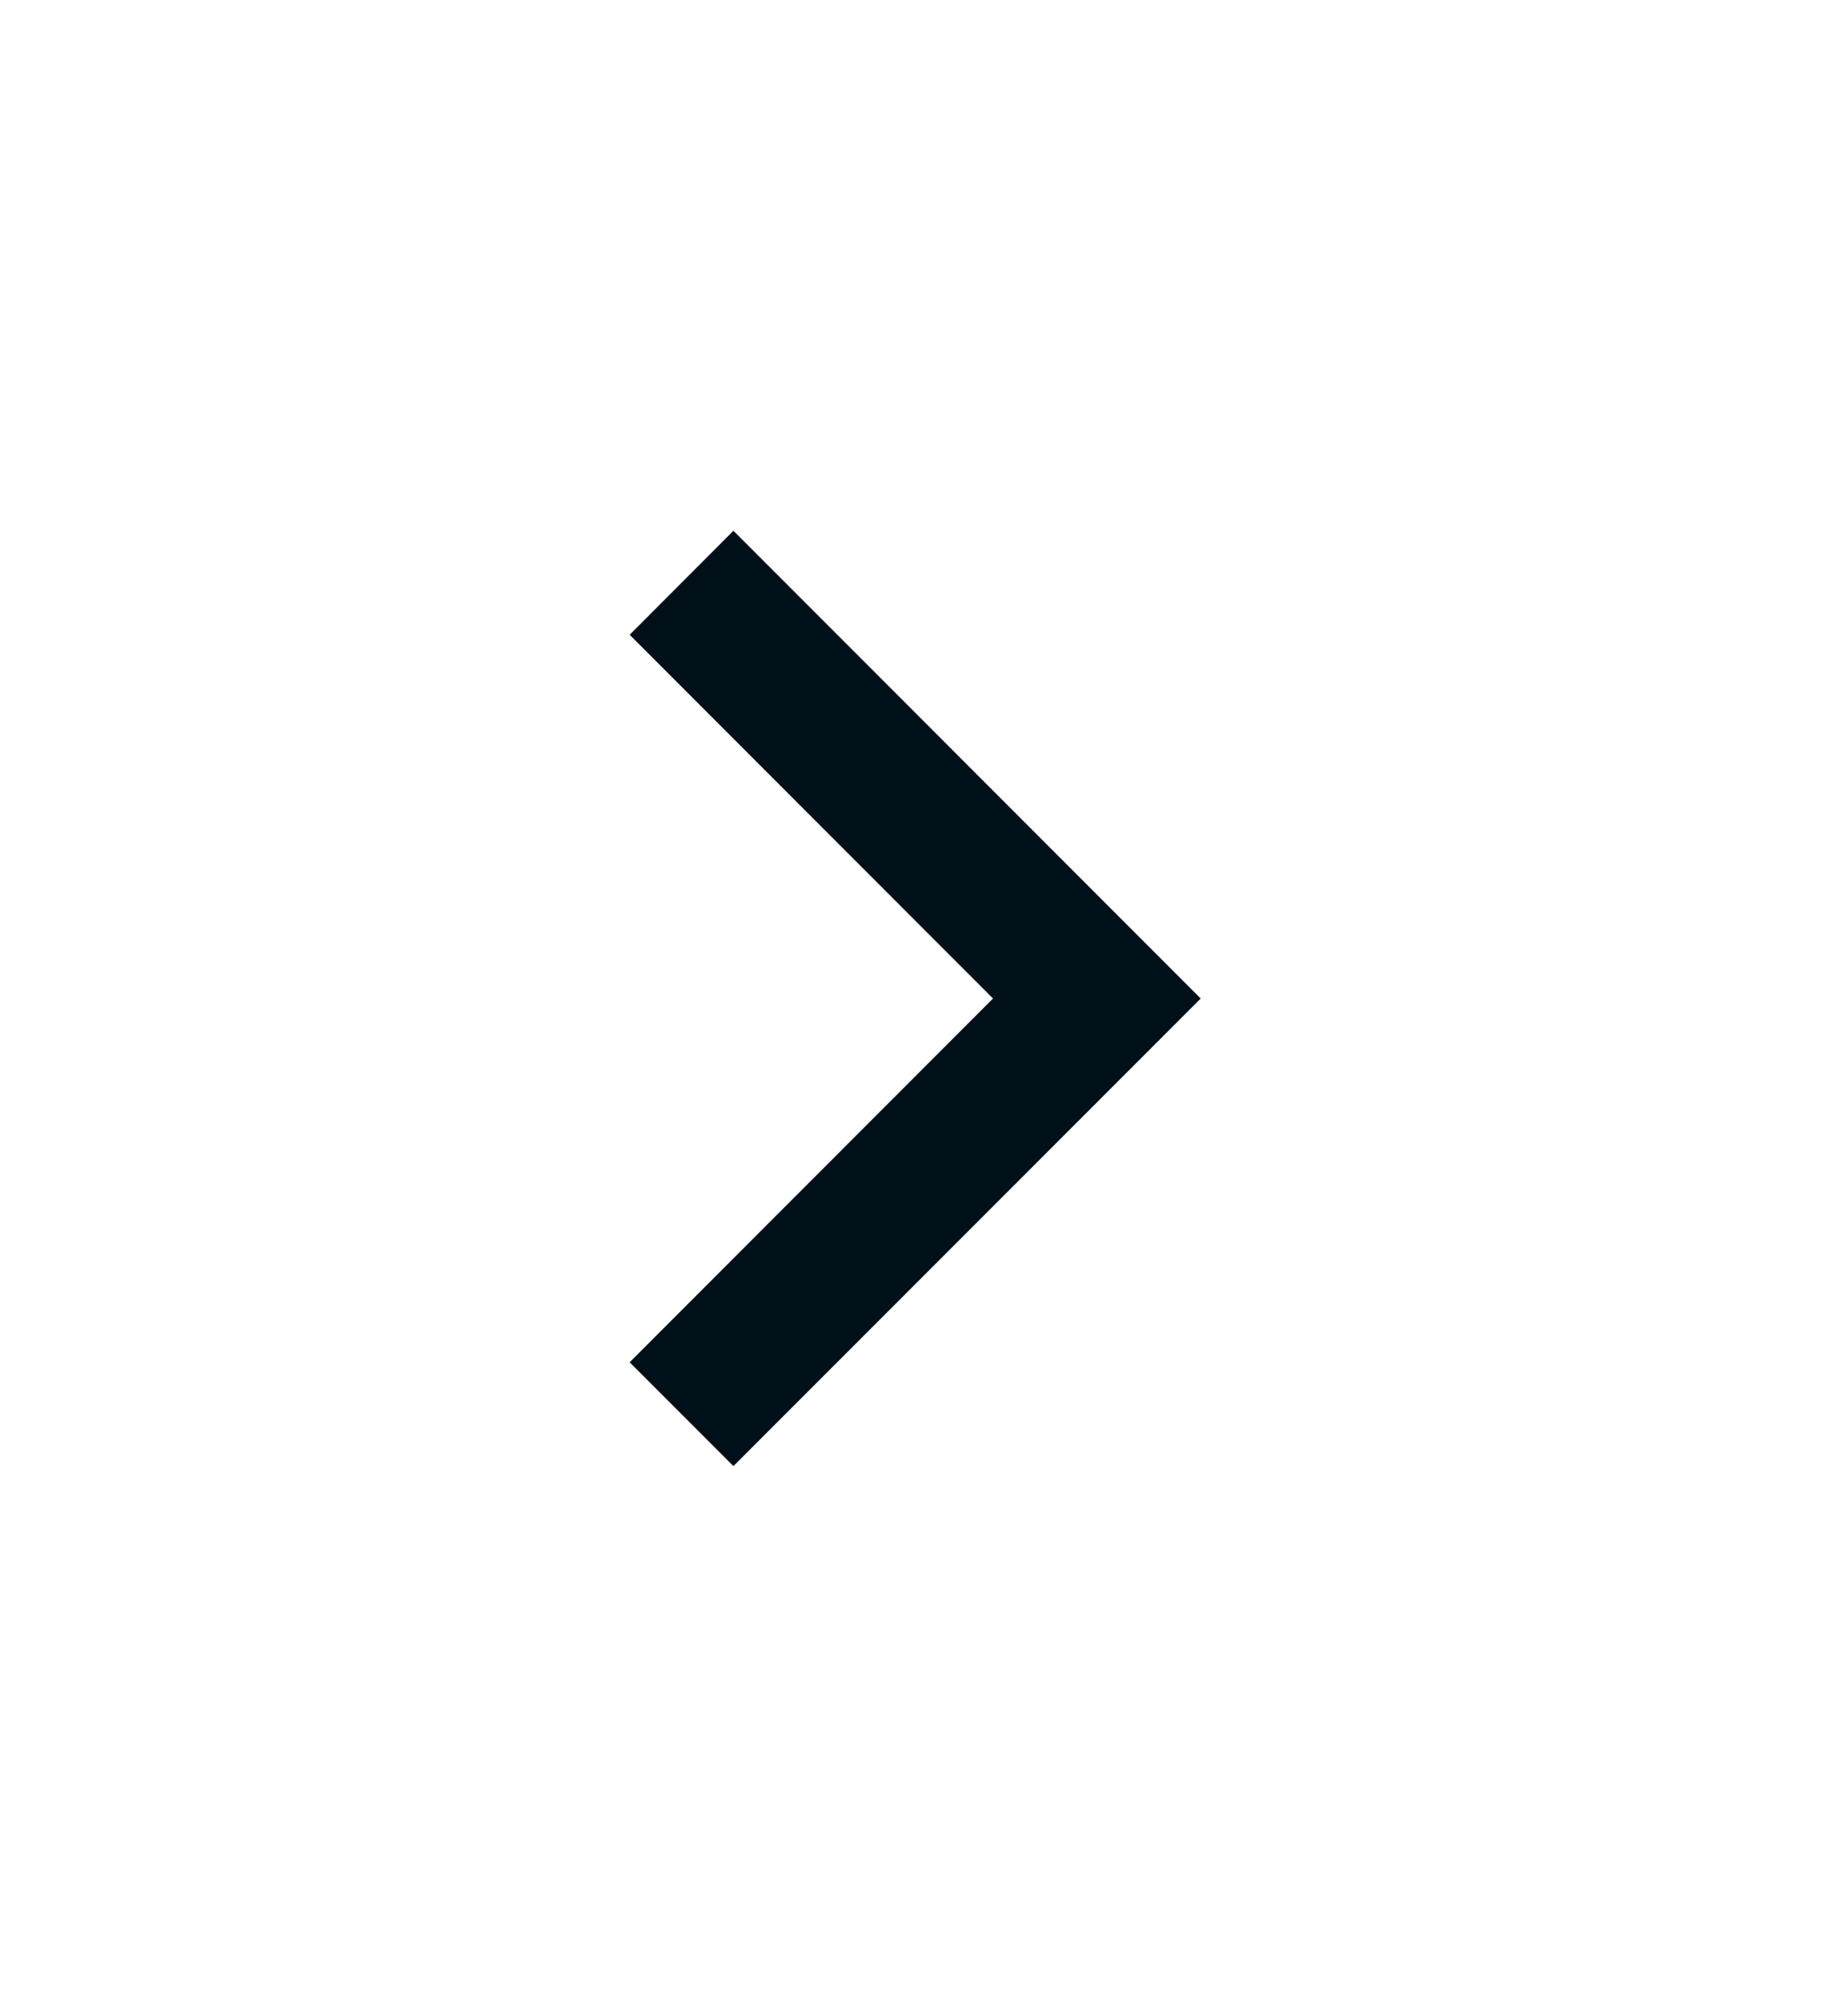 <svg width="11" height="12" viewBox="0 0 11 12" fill="none" xmlns="http://www.w3.org/2000/svg">
<path d="M5.914 5.943L3.75 3.778L4.368 3.159L7.151 5.943L4.368 8.726L3.75 8.108L5.914 5.943Z" fill="#001018"/>
</svg>
